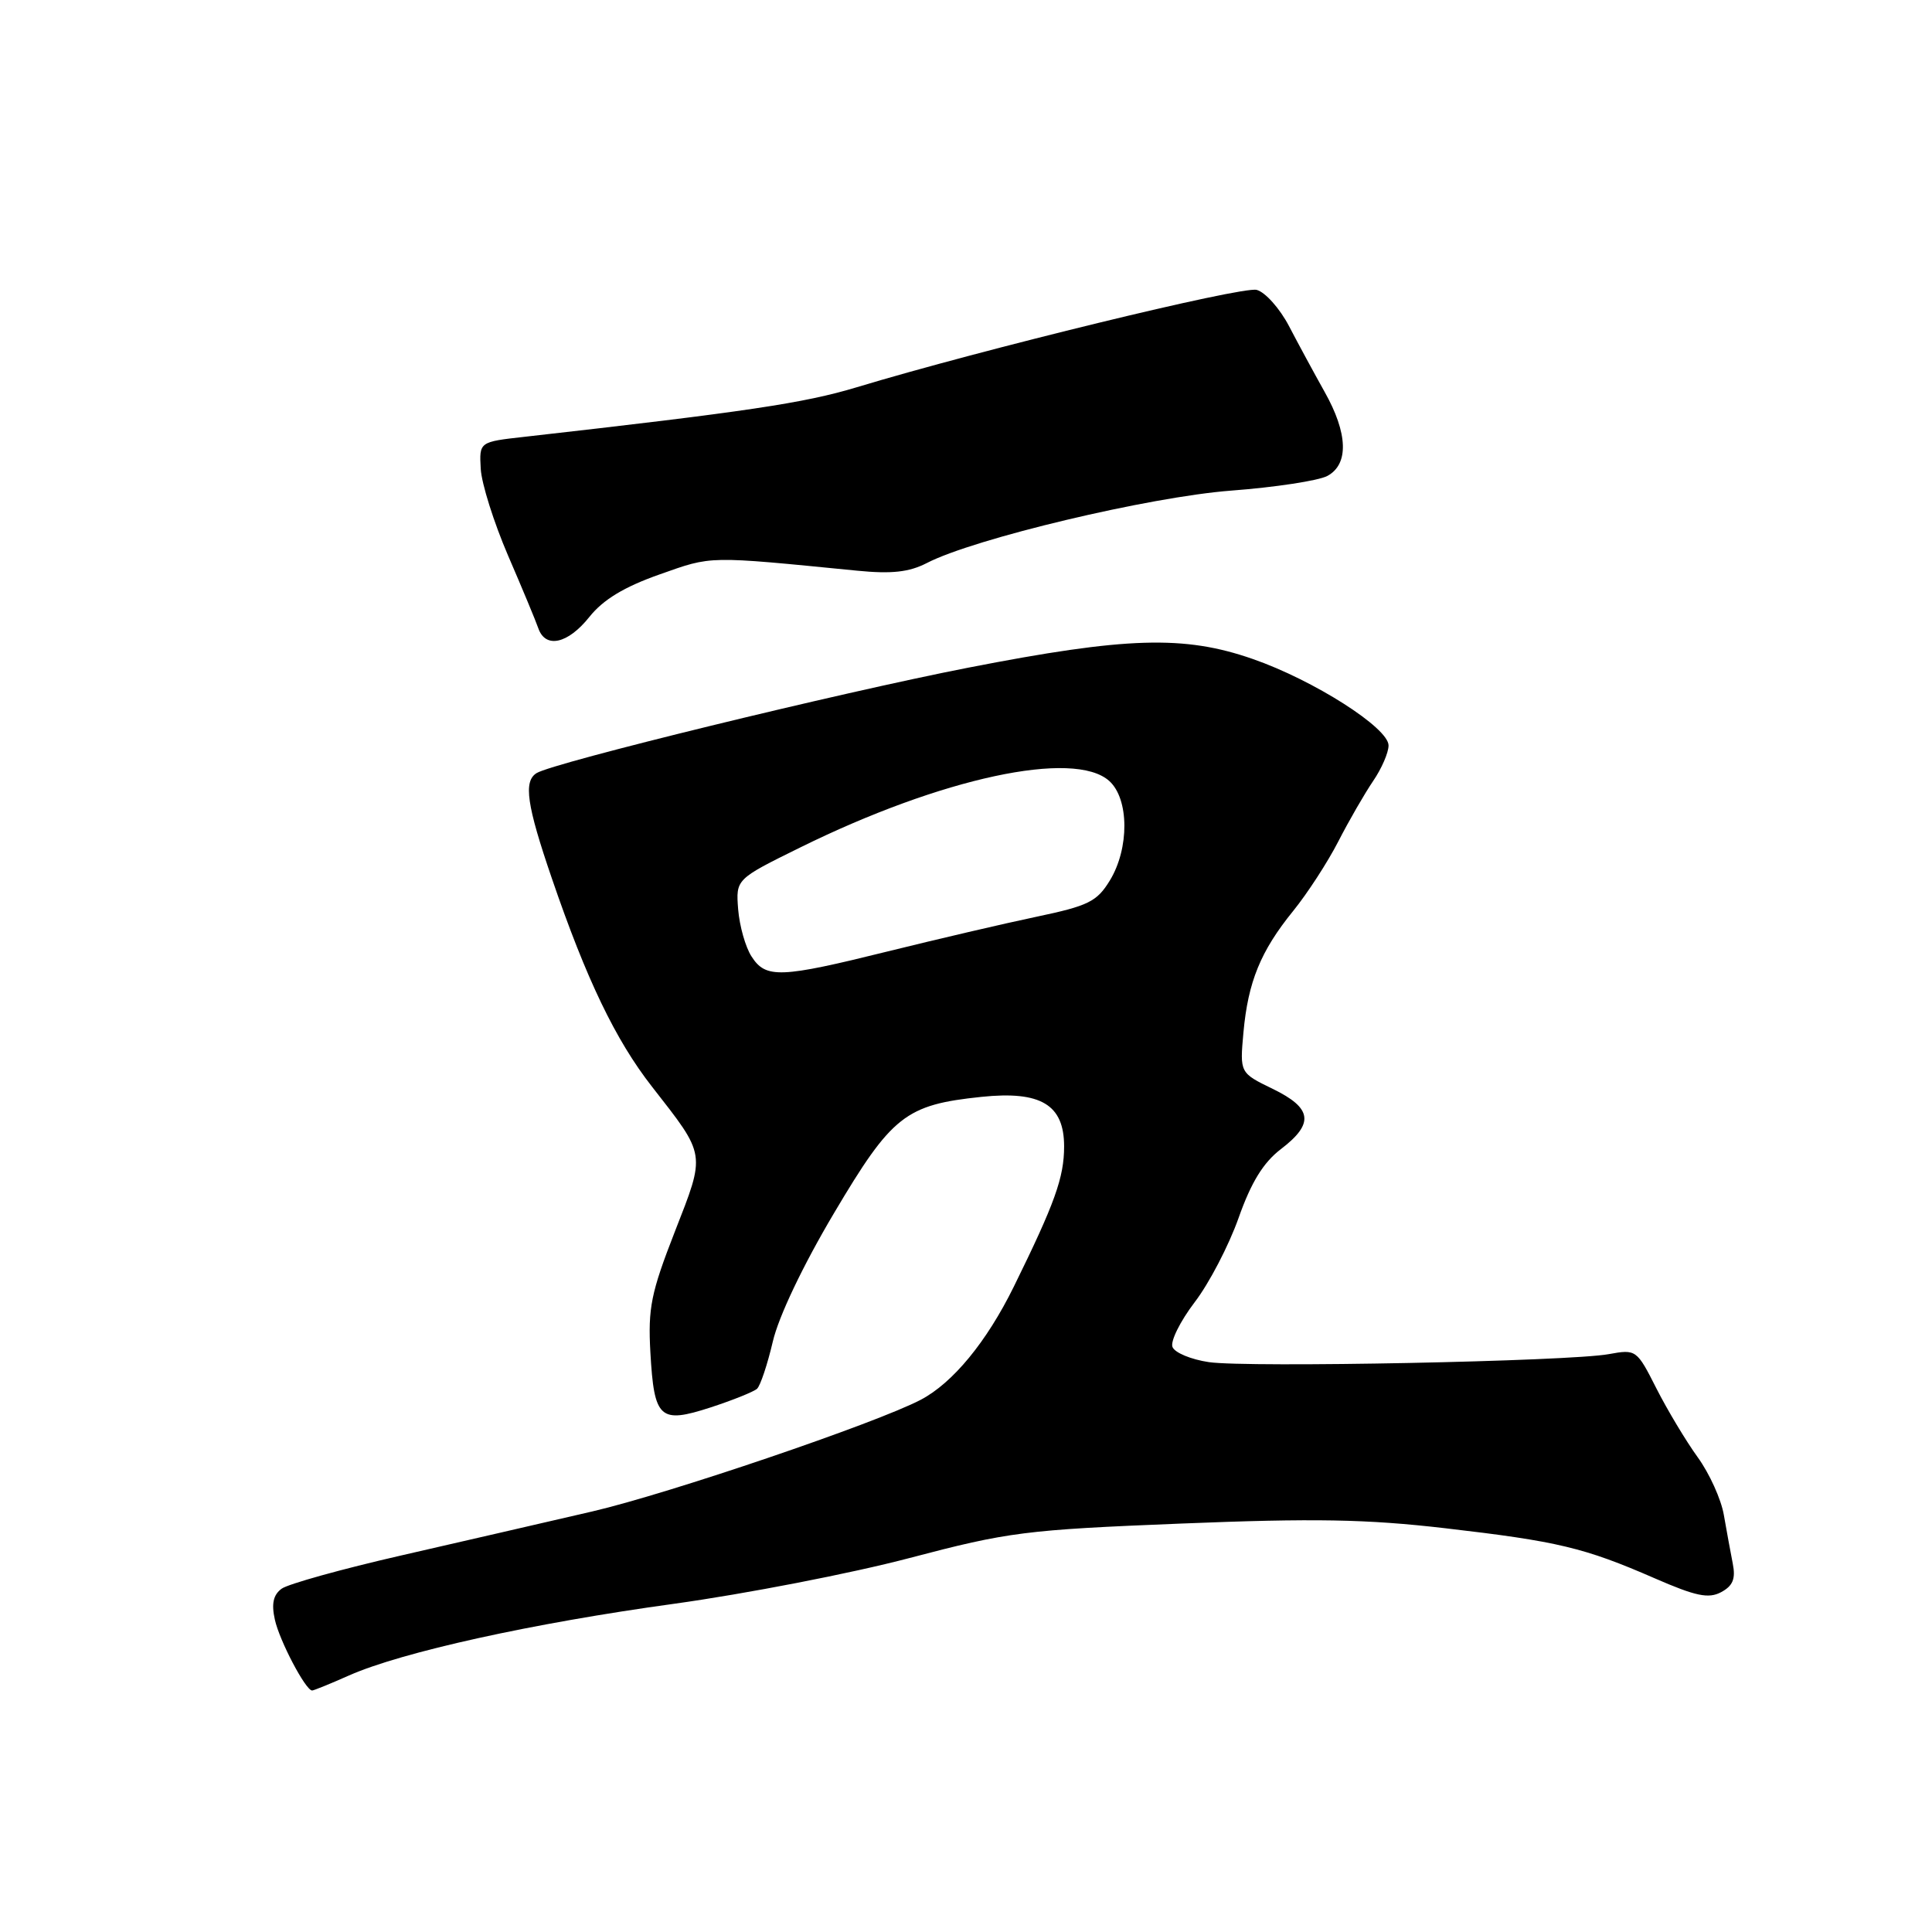 <?xml version="1.0" encoding="UTF-8" standalone="no"?>
<!DOCTYPE svg PUBLIC "-//W3C//DTD SVG 1.1//EN" "http://www.w3.org/Graphics/SVG/1.1/DTD/svg11.dtd" >
<svg xmlns="http://www.w3.org/2000/svg" xmlns:xlink="http://www.w3.org/1999/xlink" version="1.1" viewBox="0 0 256 256">
 <g >
 <path fill="currentColor"
d=" M 46.24 222.01 C 53.27 218.90 70.55 215.09 89.31 212.51 C 98.77 211.20 112.80 208.48 120.50 206.45 C 133.65 202.99 135.83 202.71 156.50 201.88 C 174.14 201.17 181.07 201.29 191.50 202.50 C 206.41 204.23 209.91 205.06 219.25 209.13 C 224.71 211.51 226.39 211.86 228.06 210.97 C 229.62 210.13 230.00 209.20 229.60 207.18 C 229.31 205.71 228.78 202.81 228.42 200.75 C 228.07 198.68 226.51 195.24 224.96 193.10 C 223.41 190.96 220.95 186.86 219.49 183.99 C 216.88 178.83 216.80 178.77 213.17 179.43 C 207.93 180.39 165.34 181.24 160.19 180.49 C 157.82 180.14 155.65 179.24 155.36 178.48 C 155.06 177.73 156.39 175.06 158.30 172.55 C 160.22 170.05 162.83 165.02 164.12 161.38 C 165.79 156.65 167.40 154.04 169.73 152.26 C 174.17 148.87 173.89 146.83 168.64 144.28 C 164.28 142.16 164.28 142.16 164.76 136.83 C 165.37 130.09 167.04 126.02 171.35 120.71 C 173.23 118.39 175.92 114.25 177.33 111.50 C 178.74 108.75 180.82 105.15 181.94 103.50 C 183.07 101.85 183.99 99.73 183.99 98.78 C 184.00 96.45 174.08 90.13 166.00 87.32 C 156.91 84.15 149.27 84.38 128.30 88.47 C 111.13 91.82 73.35 101.05 71.10 102.44 C 69.34 103.53 69.79 106.66 73.12 116.38 C 77.70 129.77 81.56 137.81 86.40 144.00 C 93.60 153.22 93.52 152.71 89.42 163.20 C 86.26 171.30 85.85 173.32 86.18 179.22 C 86.68 188.01 87.41 188.68 94.16 186.49 C 97.10 185.53 99.86 184.42 100.31 184.02 C 100.75 183.62 101.69 180.80 102.40 177.77 C 103.17 174.45 106.40 167.67 110.52 160.73 C 118.18 147.81 119.98 146.39 130.05 145.34 C 137.91 144.52 141.00 146.37 141.00 151.90 C 141.00 156.02 139.78 159.42 134.33 170.50 C 130.73 177.81 126.25 183.25 122.00 185.48 C 116.11 188.57 88.61 197.92 78.50 200.27 C 72.45 201.67 61.06 204.30 53.19 206.10 C 45.31 207.90 38.17 209.89 37.32 210.51 C 36.21 211.32 35.95 212.51 36.42 214.61 C 37.03 217.40 40.50 224.00 41.36 224.00 C 41.57 224.00 43.77 223.11 46.24 222.01 Z  M 78.10 81.74 C 79.93 79.45 82.72 77.76 87.41 76.11 C 94.43 73.63 93.59 73.65 113.59 75.62 C 118.16 76.07 120.46 75.81 122.80 74.61 C 129.07 71.36 152.30 65.84 163.12 65.01 C 168.97 64.57 174.70 63.69 175.87 63.07 C 178.75 61.53 178.62 57.42 175.51 51.91 C 174.15 49.48 172.03 45.57 170.80 43.21 C 169.57 40.86 167.64 38.70 166.51 38.41 C 164.53 37.92 130.07 46.31 113.50 51.32 C 106.55 53.42 98.80 54.57 69.50 57.88 C 63.50 58.55 63.50 58.55 63.70 62.12 C 63.81 64.08 65.44 69.24 67.31 73.59 C 69.19 77.94 71.00 82.29 71.33 83.25 C 72.28 85.98 75.25 85.32 78.10 81.74 Z  M 99.59 126.75 C 98.78 125.51 97.99 122.70 97.81 120.50 C 97.50 116.50 97.50 116.50 106.00 112.31 C 124.74 103.06 142.33 99.28 146.99 103.49 C 149.62 105.87 149.66 112.41 147.06 116.67 C 145.35 119.47 144.22 120.03 137.31 121.48 C 133.02 122.38 124.17 124.45 117.66 126.06 C 103.38 129.60 101.48 129.68 99.59 126.75 Z "/>
</g>
</svg>